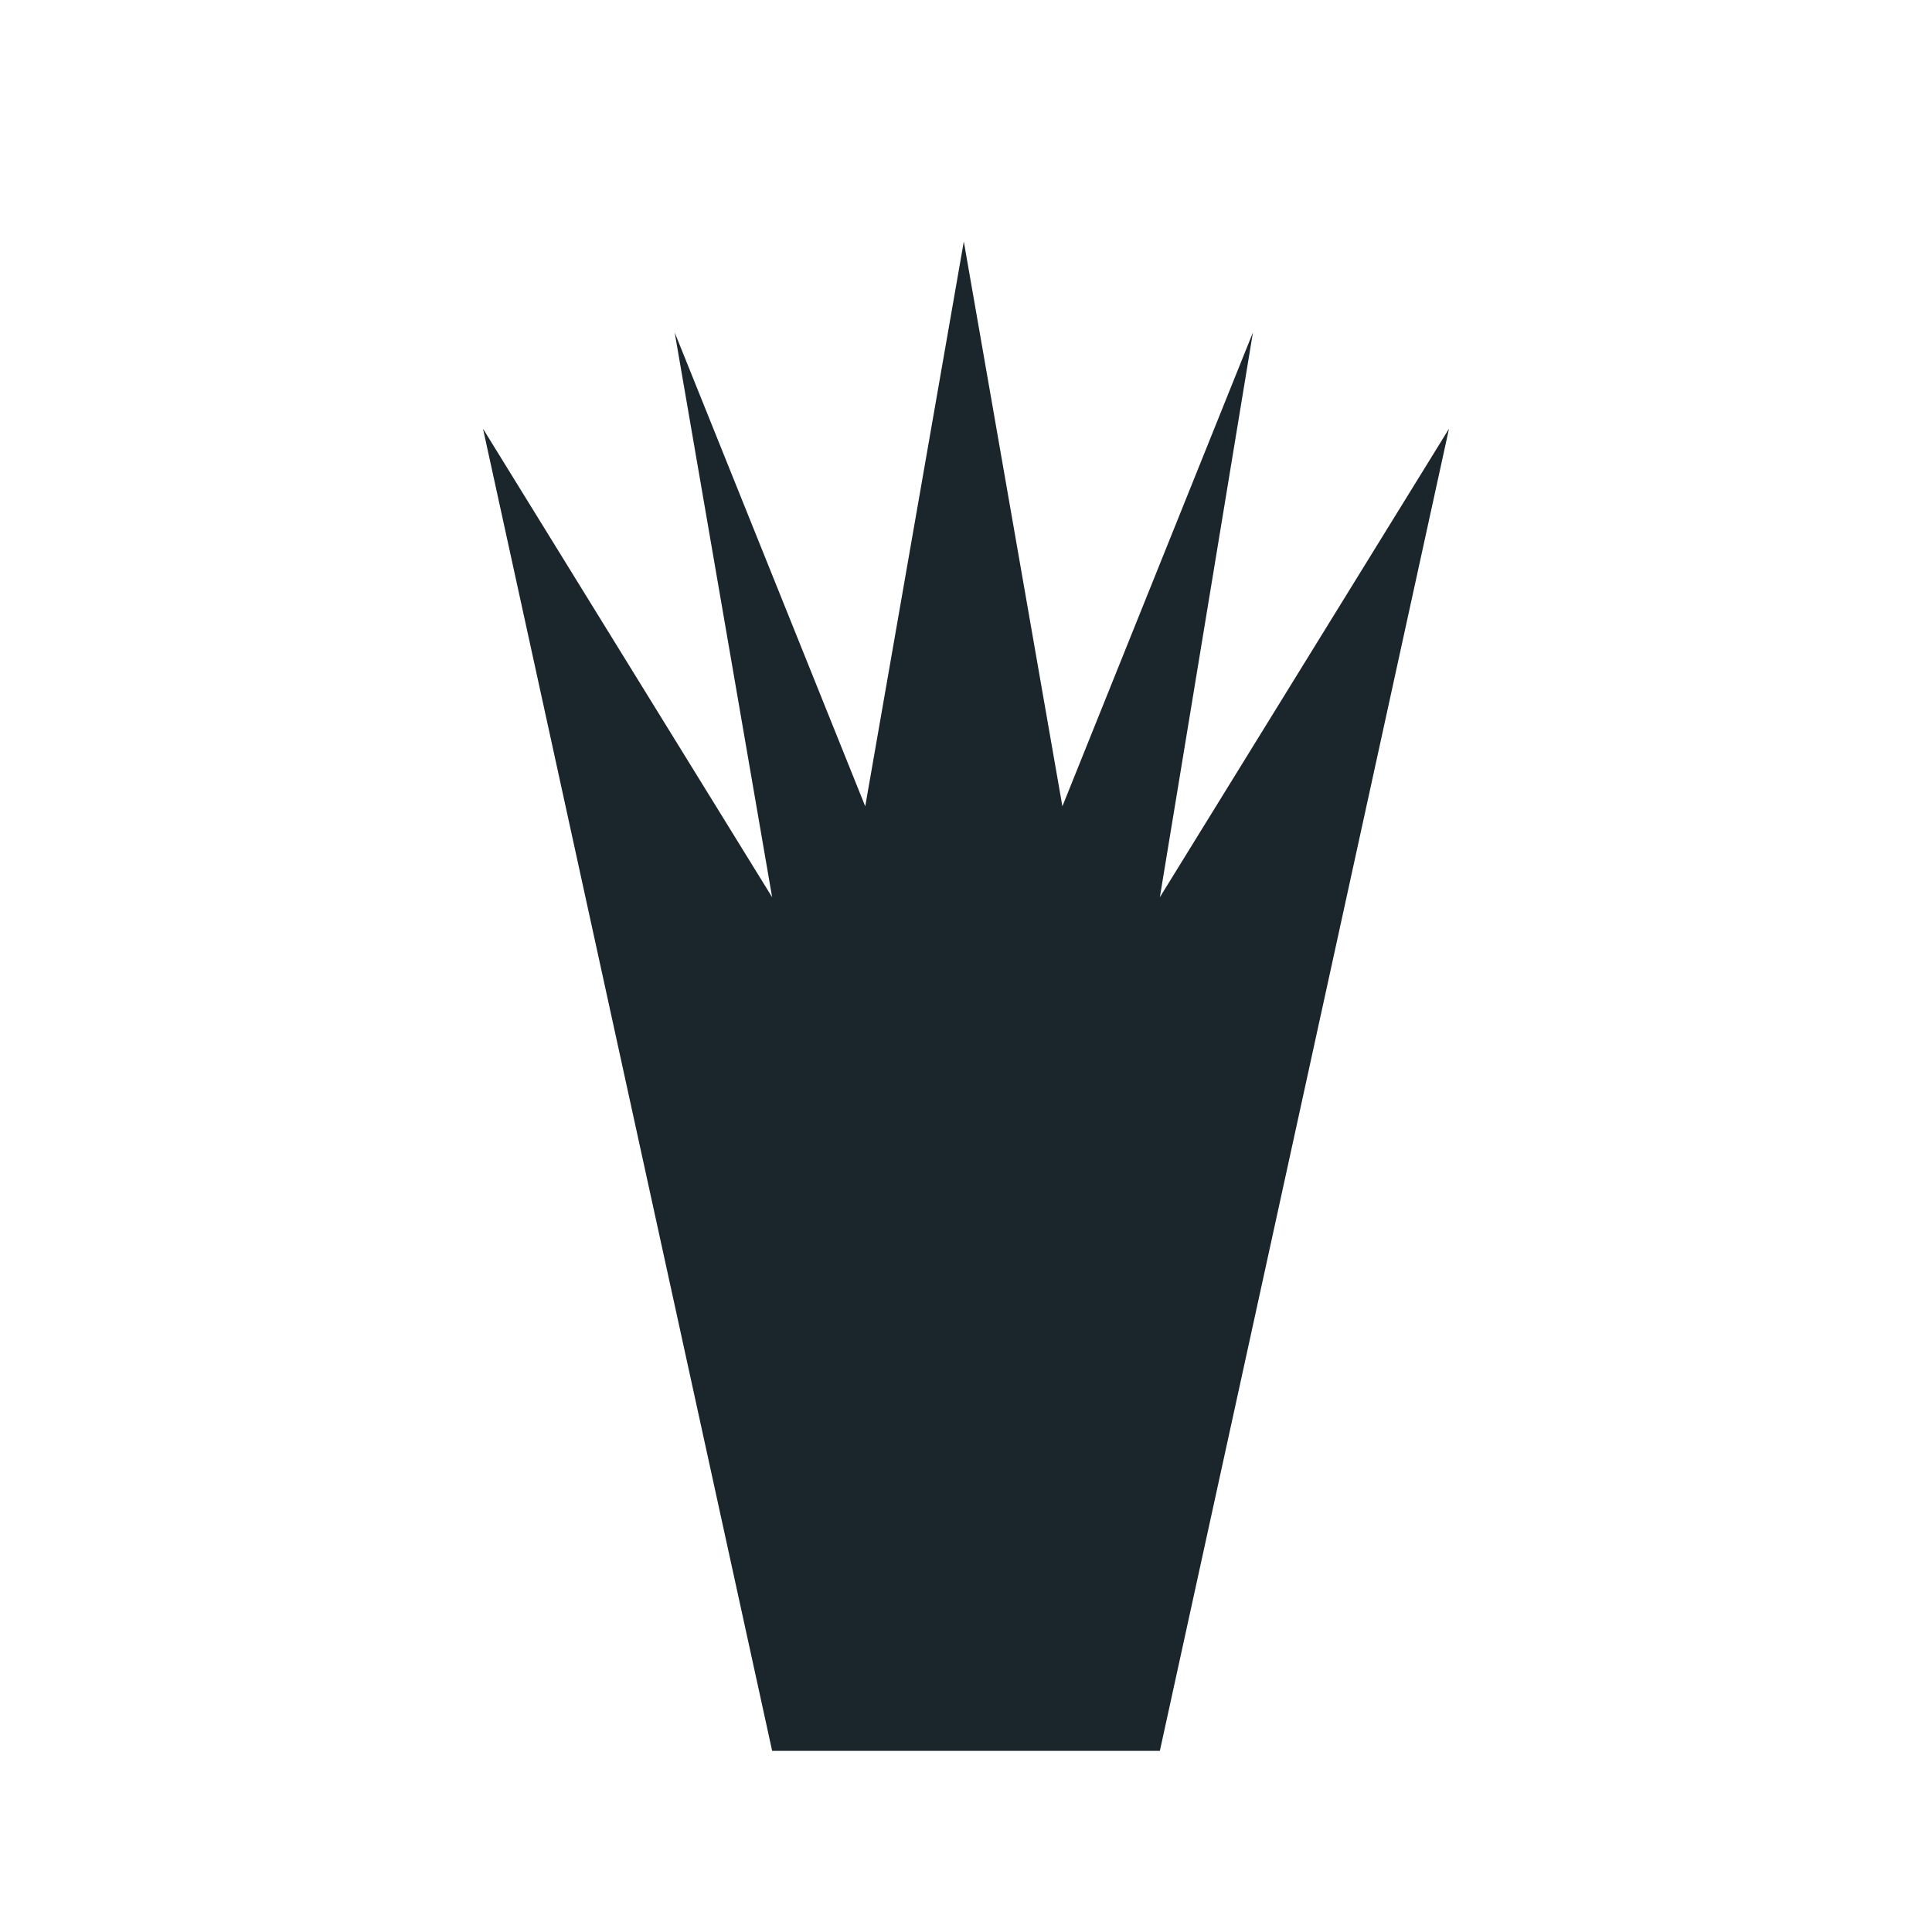 <svg width="180" height="180" viewBox="0 0 180 180" fill="none" xmlns="http://www.w3.org/2000/svg">
<path d="M108.061 163.125H71.939L45 39.941L71.939 83.594L62.857 30.971L80.612 75.122L89.796 22.5L98.98 75.122L116.734 30.971L108.061 83.594L135 39.941L108.061 163.125Z" fill="#1B262C"/>
</svg>
